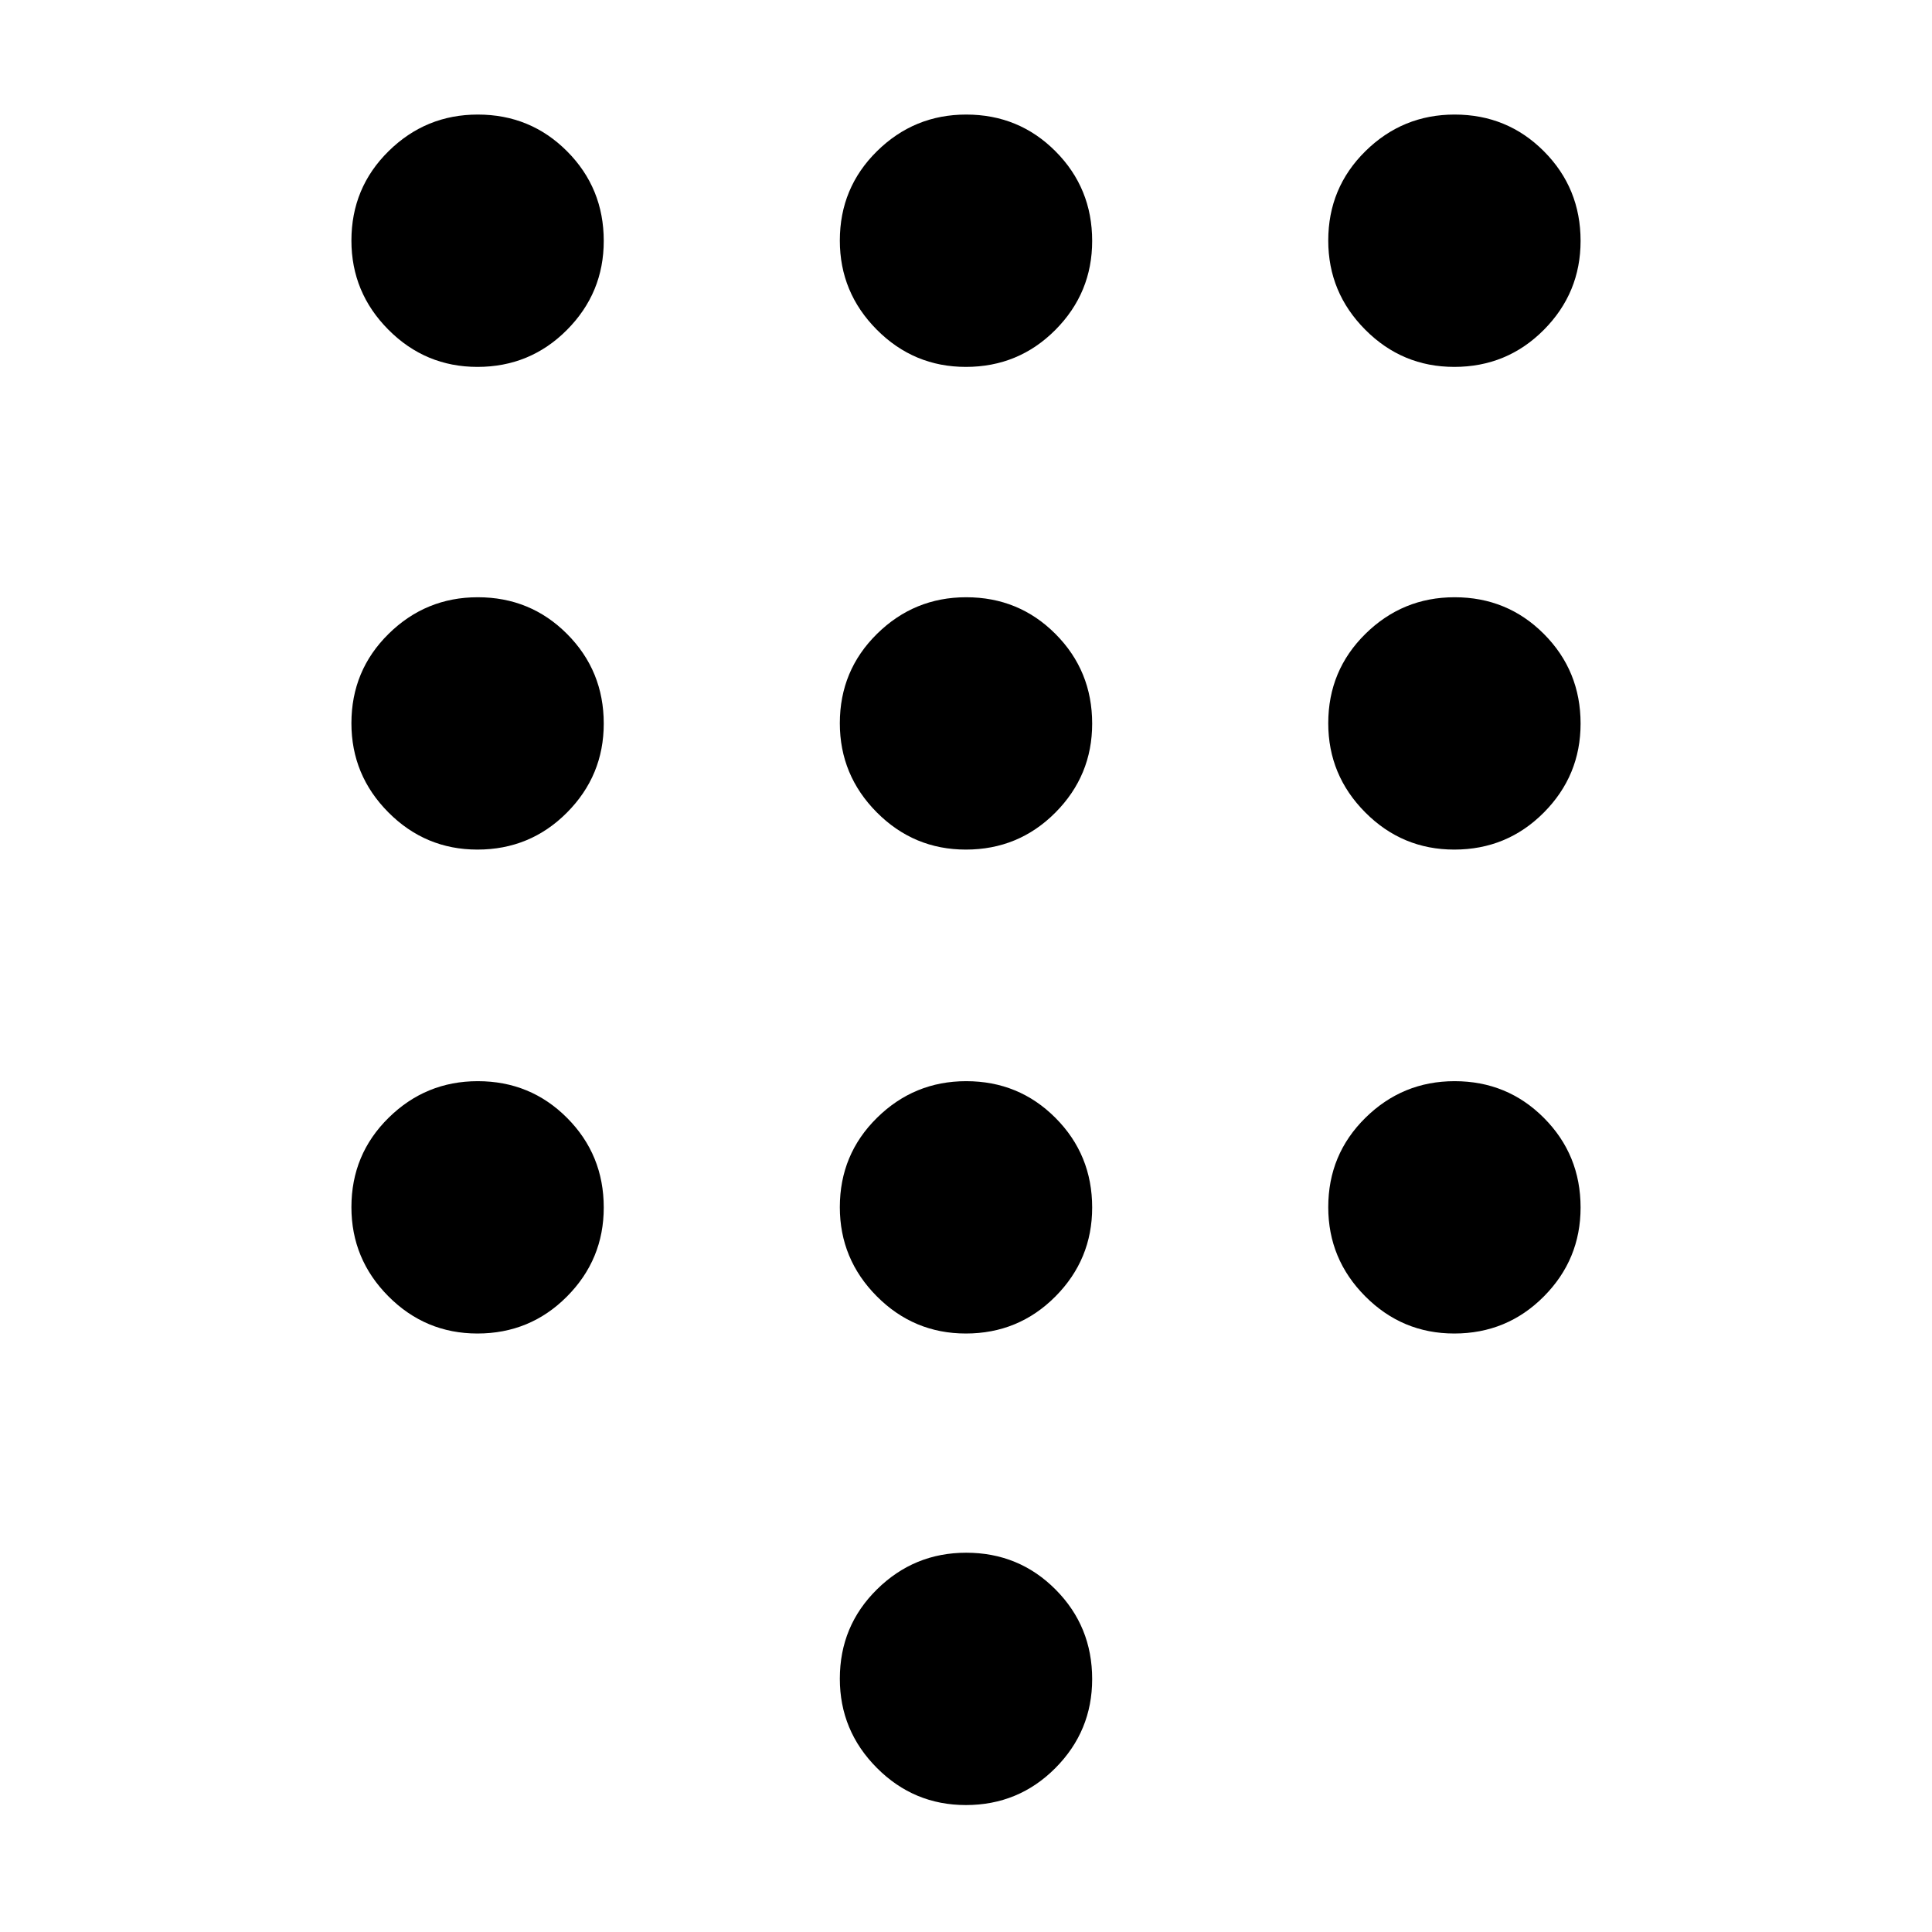 <svg xmlns="http://www.w3.org/2000/svg" width="48" height="48" viewBox="0 -960 960 960"><path d="M479.911-63.079q-25.834 0-44.218-18.473-18.385-18.473-18.385-44.307 0-26.219 18.473-44.411t44.308-18.192q26.218 0 44.411 18.28 18.192 18.281 18.192 44.5 0 25.835-18.281 44.219t-44.5 18.384ZM237.22-777.692q-25.835 0-44.219-18.473-18.385-18.473-18.385-44.307 0-26.219 18.473-44.412 18.473-18.192 44.308-18.192 26.219 0 44.411 18.281t18.192 44.5q0 25.834-18.281 44.218-18.28 18.385-44.499 18.385Zm0 239.846q-25.835 0-44.219-18.473-18.385-18.473-18.385-44.308 0-26.219 18.473-44.411t44.308-18.192q26.219 0 44.411 18.281Q300-626.669 300-600.45q0 25.835-18.281 44.219-18.28 18.385-44.499 18.385Zm0 240.461q-25.835 0-44.219-18.473-18.385-18.473-18.385-44.308 0-26.219 18.473-44.411t44.308-18.192q26.219 0 44.411 18.281Q300-386.208 300-359.989q0 25.835-18.281 44.219-18.28 18.385-44.499 18.385Zm485.383-480.307q-25.834 0-44.219-18.473Q660-814.638 660-840.472q0-26.219 18.473-44.412 18.473-18.192 44.307-18.192 26.219 0 44.411 18.281 18.193 18.281 18.193 44.5 0 25.834-18.281 44.218-18.281 18.385-44.5 18.385ZM479.911-297.385q-25.834 0-44.218-18.473-18.385-18.473-18.385-44.308 0-26.219 18.473-44.411t44.308-18.192q26.218 0 44.411 18.281 18.192 18.28 18.192 44.499 0 25.835-18.281 44.219-18.281 18.385-44.5 18.385Zm242.692 0q-25.834 0-44.219-18.473Q660-334.331 660-360.166q0-26.219 18.473-44.411t44.307-18.192q26.219 0 44.411 18.281 18.193 18.28 18.193 44.499 0 25.835-18.281 44.219-18.281 18.385-44.5 18.385Zm0-240.461q-25.834 0-44.219-18.473Q660-574.792 660-600.627q0-26.219 18.473-44.411t44.307-18.192q26.219 0 44.411 18.281 18.193 18.28 18.193 44.499 0 25.835-18.281 44.219-18.281 18.385-44.5 18.385Zm-242.692 0q-25.834 0-44.218-18.473-18.385-18.473-18.385-44.308 0-26.219 18.473-44.411t44.308-18.192q26.218 0 44.411 18.281 18.192 18.28 18.192 44.499 0 25.835-18.281 44.219-18.281 18.385-44.5 18.385Zm0-239.846q-25.834 0-44.218-18.473-18.385-18.473-18.385-44.307 0-26.219 18.473-44.412 18.473-18.192 44.308-18.192 26.218 0 44.411 18.281 18.192 18.281 18.192 44.5 0 25.834-18.281 44.218-18.281 18.385-44.5 18.385Z"/></svg>